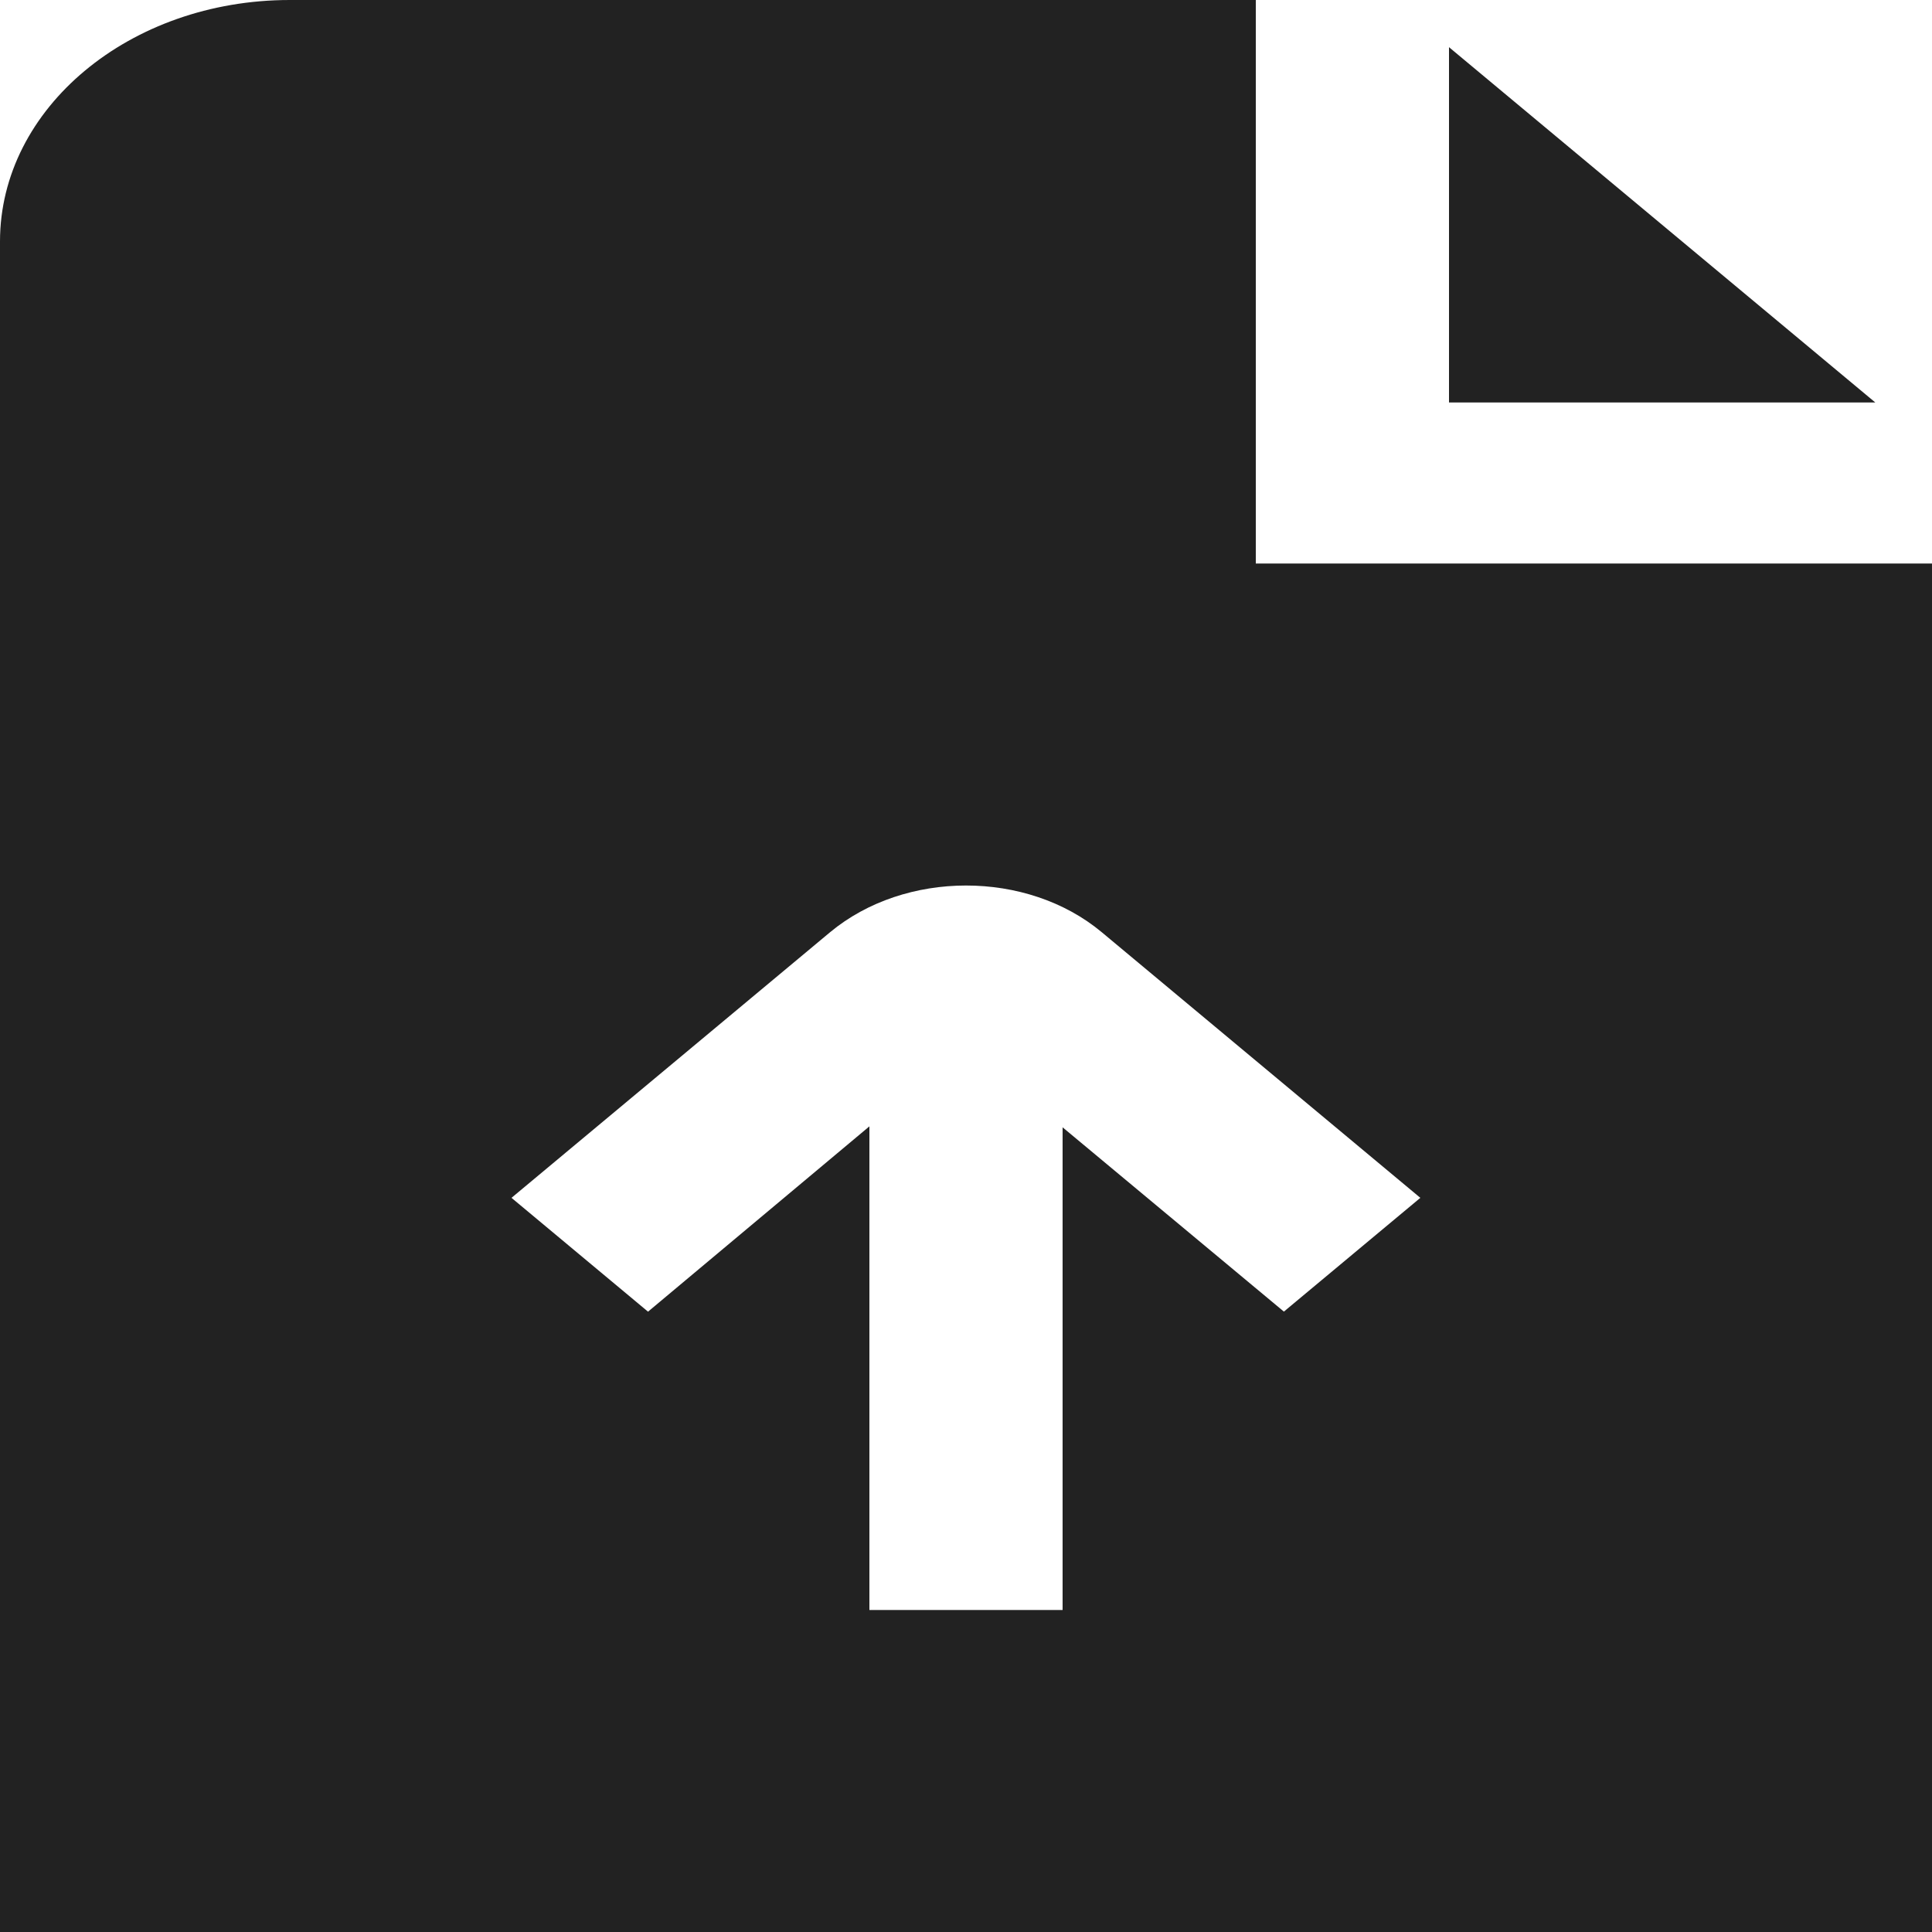 <svg width="12" height="12" viewBox="0 0 12 12" fill="none" xmlns="http://www.w3.org/2000/svg">
<path d="M11.648 2.5H9V0.293L11.648 2.5ZM7.8 3.5V0H1.8C0.806 0 0 0.671 0 1.5V12H12V3.5H7.8ZM7.975 8.147L6.6 7.002V10H5.4V6.996L4.025 8.147L3.177 7.44L5.156 5.79C5.621 5.404 6.379 5.403 6.843 5.79L8.822 7.44L7.974 8.147H7.975Z" fill="#222222"/>
</svg>
